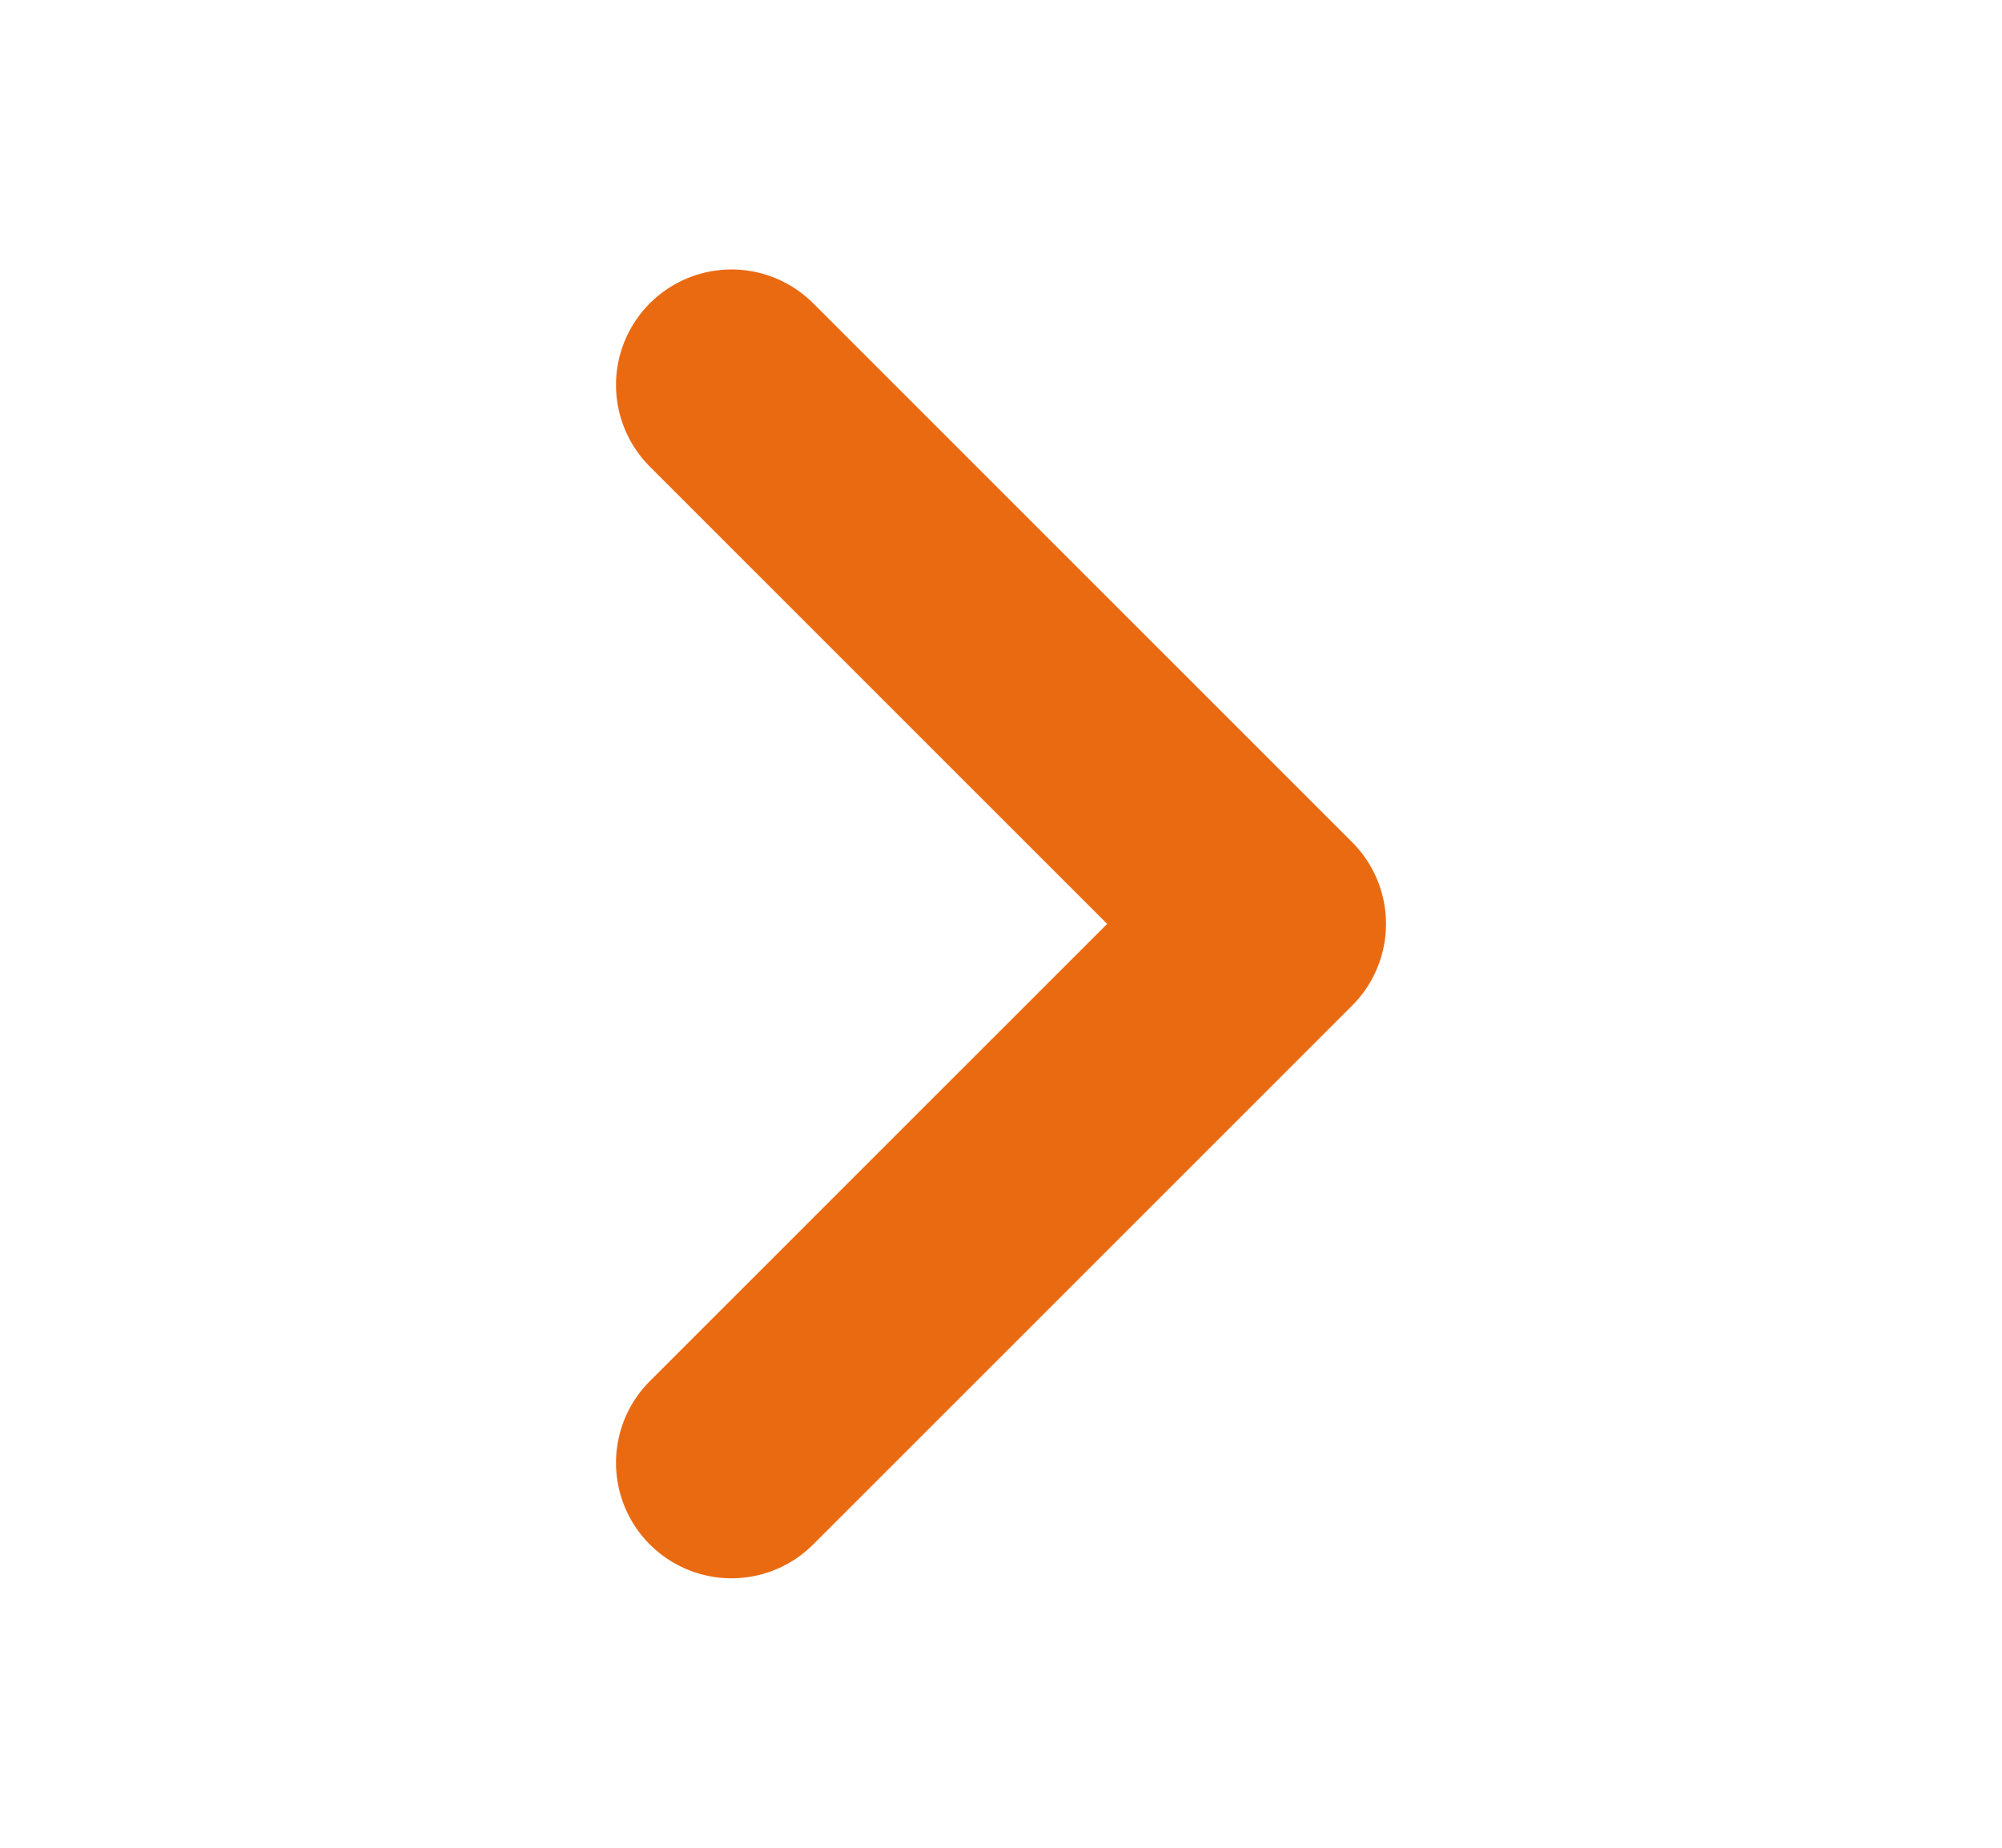 <svg width="13" height="12" backround="#fff" viewBox="0 0 13 12" fill="none" xmlns="http://www.w3.org/2000/svg">
<path d="M4.75 2.5L8.25 6L4.75 9.5" stroke="#EA6A12" stroke-width="1.5" stroke-linecap="round" stroke-linejoin="round"/>
</svg>
